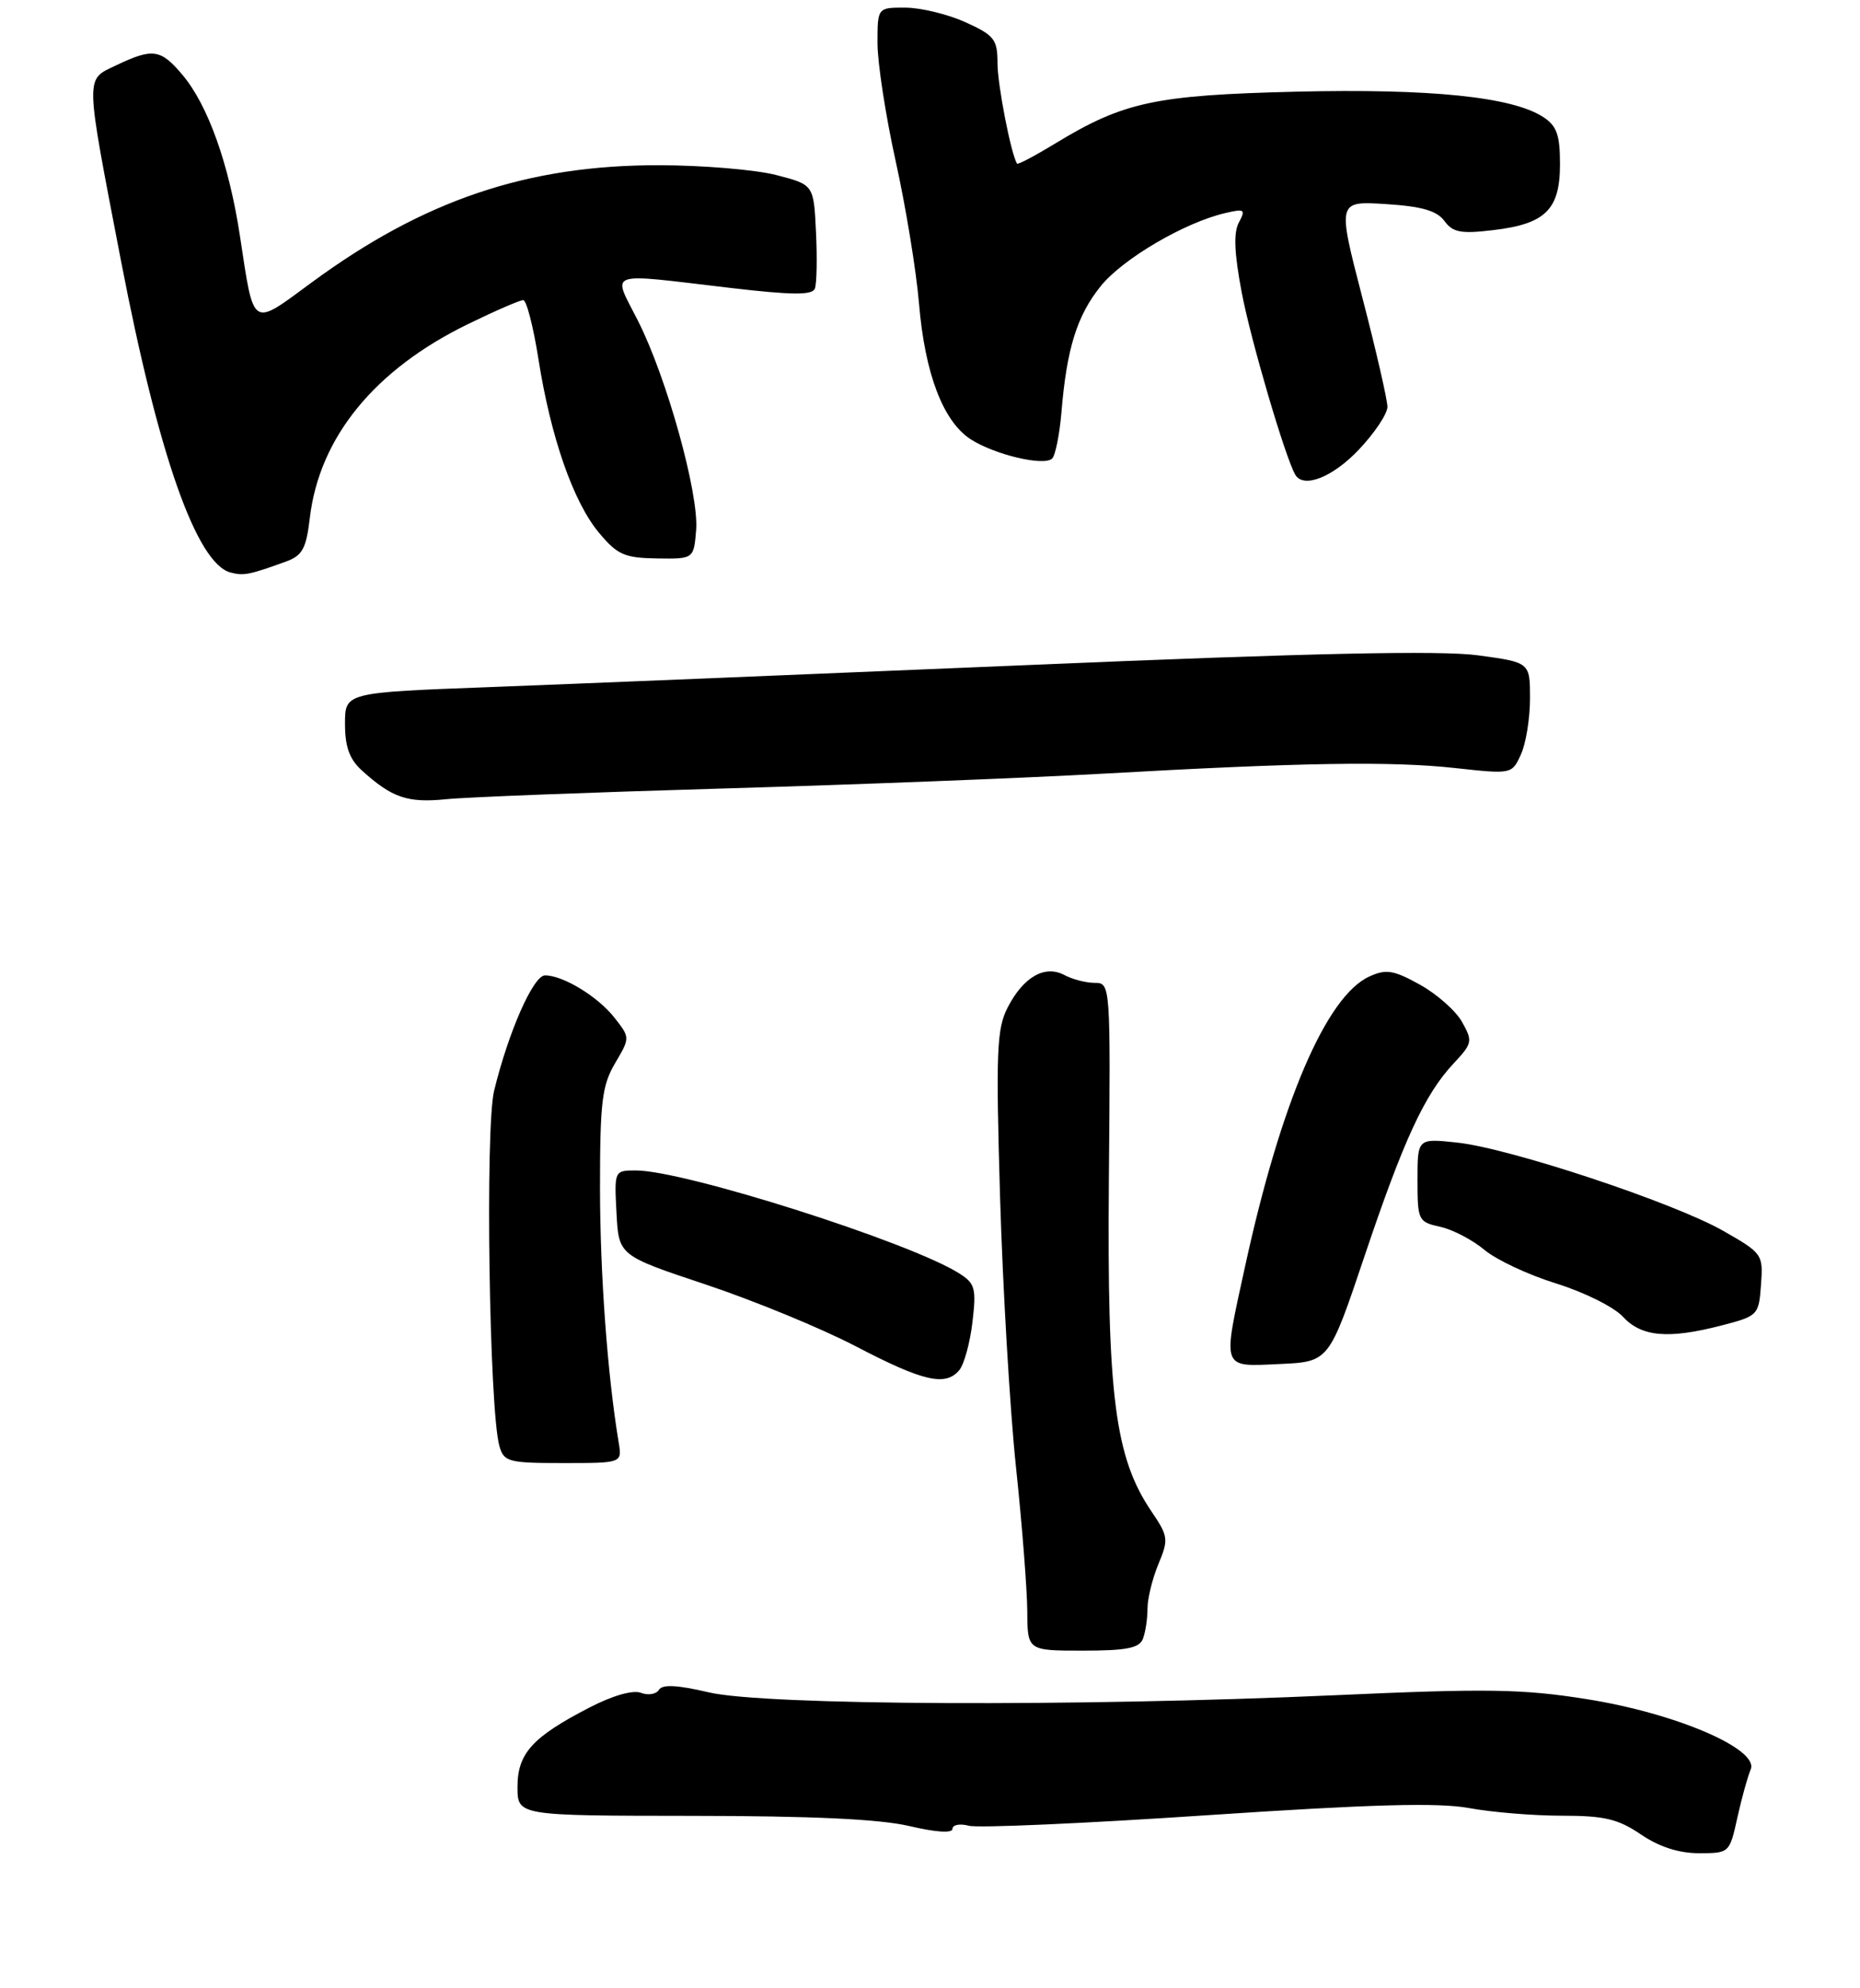 <?xml version="1.0" encoding="UTF-8" standalone="no"?>
<!DOCTYPE svg PUBLIC "-//W3C//DTD SVG 1.1//EN" "http://www.w3.org/Graphics/SVG/1.1/DTD/svg11.dtd" >
<svg xmlns="http://www.w3.org/2000/svg" xmlns:xlink="http://www.w3.org/1999/xlink" version="1.1" viewBox="0 0 248 265">
 <g >
 <path fill="currentColor"
d=" M 231.65 242.25 C 232.23 239.64 233.03 236.76 233.42 235.85 C 234.60 233.13 223.44 228.34 211.54 226.46 C 203.00 225.10 198.23 225.03 178.04 225.94 C 143.49 227.49 101.93 227.31 94.51 225.56 C 90.33 224.58 88.32 224.47 87.86 225.22 C 87.50 225.81 86.41 225.99 85.45 225.62 C 84.40 225.21 81.67 225.99 78.60 227.58 C 70.97 231.52 69.00 233.70 69.00 238.17 C 69.00 242.00 69.00 242.00 92.25 242.02 C 108.24 242.03 117.29 242.45 121.25 243.38 C 124.78 244.21 127.00 244.36 127.00 243.75 C 127.00 243.21 127.99 243.02 129.19 243.34 C 130.40 243.66 144.66 243.03 160.88 241.94 C 182.89 240.47 191.77 240.23 195.87 240.98 C 198.89 241.54 204.46 242.00 208.24 242.00 C 213.92 242.00 215.74 242.43 218.79 244.50 C 221.22 246.15 223.84 247.00 226.53 247.00 C 230.58 247.00 230.61 246.97 231.65 242.25 Z  M 152.39 218.42 C 152.73 217.55 153.00 215.73 153.00 214.39 C 153.00 213.04 153.66 210.37 154.46 208.45 C 155.83 205.17 155.77 204.75 153.53 201.45 C 148.66 194.27 147.60 186.05 147.85 157.25 C 148.08 131.16 148.06 131.00 145.97 131.00 C 144.82 131.00 143.00 130.53 141.93 129.96 C 139.32 128.57 136.47 130.18 134.36 134.27 C 132.90 137.10 132.77 140.11 133.34 159.49 C 133.70 171.60 134.65 187.80 135.46 195.50 C 136.28 203.20 136.95 211.86 136.97 214.75 C 137.00 220.00 137.00 220.00 144.39 220.00 C 150.21 220.00 151.92 219.66 152.39 218.42 Z  M 82.49 192.25 C 80.99 183.23 80.01 169.81 80.00 158.31 C 80.00 146.88 80.27 144.66 82.01 141.71 C 84.02 138.30 84.02 138.30 81.92 135.63 C 79.71 132.82 75.08 130.00 72.67 130.00 C 71.11 130.00 67.79 137.54 65.88 145.38 C 64.67 150.37 65.23 188.01 66.59 192.75 C 67.19 194.84 67.80 195.00 75.09 195.00 C 82.95 195.00 82.95 195.00 82.49 192.25 Z  M 127.91 182.61 C 128.55 181.84 129.34 178.96 129.66 176.21 C 130.19 171.71 130.02 171.06 127.88 169.71 C 121.34 165.57 91.27 156.00 84.79 156.00 C 81.91 156.00 81.90 156.02 82.20 161.67 C 82.50 167.34 82.50 167.34 94.15 171.22 C 100.56 173.36 109.56 177.06 114.15 179.46 C 123.10 184.13 126.08 184.81 127.91 182.61 Z  M 181.91 167.50 C 187.15 151.91 189.96 145.84 193.84 141.71 C 196.32 139.06 196.38 138.76 194.94 136.21 C 194.11 134.72 191.57 132.48 189.31 131.23 C 185.80 129.29 184.81 129.13 182.58 130.15 C 176.85 132.76 170.79 146.88 166.02 168.74 C 162.97 182.69 162.78 182.15 170.60 181.80 C 177.20 181.50 177.20 181.50 181.91 167.50 Z  M 229.50 176.67 C 234.40 175.40 234.51 175.30 234.80 171.24 C 235.10 167.19 235.00 167.04 229.80 164.07 C 223.19 160.29 201.27 153.02 194.25 152.28 C 189.00 151.72 189.00 151.72 189.00 157.28 C 189.00 162.66 189.10 162.86 192.02 163.51 C 193.69 163.87 196.34 165.26 197.92 166.58 C 199.50 167.91 203.81 169.93 207.51 171.07 C 211.20 172.22 215.18 174.19 216.36 175.47 C 218.86 178.18 222.40 178.50 229.50 176.67 Z  M 96.50 105.09 C 114.10 104.58 136.82 103.69 147.00 103.12 C 173.62 101.62 185.48 101.43 194.04 102.37 C 201.57 103.19 201.59 103.19 202.79 100.55 C 203.46 99.10 204.00 95.74 204.00 93.09 C 204.00 88.28 204.00 88.28 197.04 87.34 C 192.10 86.67 174.76 87.04 137.29 88.63 C 108.26 89.85 75.84 91.18 65.25 91.58 C 46.00 92.30 46.00 92.30 46.00 96.47 C 46.00 99.54 46.60 101.20 48.25 102.69 C 52.28 106.34 54.35 107.04 59.50 106.52 C 62.25 106.24 78.90 105.60 96.50 105.09 Z  M 38.12 74.85 C 40.32 74.05 40.83 73.12 41.31 69.03 C 42.58 58.29 49.94 49.27 62.39 43.20 C 66.00 41.44 69.32 40.00 69.76 40.00 C 70.20 40.00 71.11 43.53 71.79 47.85 C 73.43 58.28 76.44 66.91 79.86 71.00 C 82.31 73.94 83.26 74.36 87.58 74.43 C 92.50 74.50 92.50 74.50 92.82 70.65 C 93.21 65.83 88.91 50.35 85.06 42.75 C 81.63 35.98 80.49 36.39 97.35 38.37 C 105.63 39.34 108.31 39.36 108.65 38.46 C 108.90 37.82 108.97 34.44 108.80 30.96 C 108.50 24.62 108.50 24.62 103.50 23.33 C 100.75 22.62 93.73 22.03 87.91 22.02 C 70.34 21.99 56.49 26.66 41.54 37.66 C 33.44 43.62 33.89 43.91 32.00 31.50 C 30.54 21.89 27.74 14.03 24.33 9.98 C 21.43 6.53 20.37 6.38 15.50 8.70 C 11.31 10.70 11.29 9.60 16.14 34.80 C 21.13 60.68 26.22 75.13 30.75 76.31 C 32.50 76.76 33.23 76.62 38.12 74.85 Z  M 181.15 59.96 C 183.27 57.73 185.00 55.15 184.99 54.21 C 184.98 53.27 183.48 46.71 181.64 39.64 C 178.31 26.79 178.31 26.79 184.78 27.20 C 189.57 27.50 191.59 28.09 192.59 29.45 C 193.71 30.98 194.79 31.19 199.10 30.67 C 206.07 29.85 208.00 27.94 208.00 21.87 C 208.00 17.97 207.57 16.77 205.75 15.59 C 201.61 12.90 190.69 11.79 172.77 12.22 C 153.99 12.68 149.80 13.58 140.64 19.16 C 137.97 20.78 135.70 21.98 135.60 21.81 C 134.78 20.44 133.00 11.27 133.00 8.44 C 133.00 5.25 132.58 4.71 128.75 2.97 C 126.41 1.91 122.81 1.03 120.75 1.02 C 117.00 1.00 117.00 1.00 117.00 5.76 C 117.00 8.37 118.09 15.46 119.43 21.51 C 120.77 27.55 122.17 36.10 122.54 40.50 C 123.32 49.77 125.73 56.12 129.38 58.52 C 132.56 60.59 139.22 62.18 140.29 61.11 C 140.72 60.68 141.28 57.89 141.53 54.91 C 142.23 46.45 143.60 42.06 146.77 38.13 C 149.69 34.50 157.96 29.65 163.36 28.40 C 165.95 27.79 166.12 27.91 165.18 29.66 C 164.45 31.02 164.57 33.75 165.57 39.02 C 166.77 45.34 171.33 60.85 172.69 63.25 C 173.77 65.15 177.65 63.64 181.15 59.96 Z "/>
</g>
</svg>